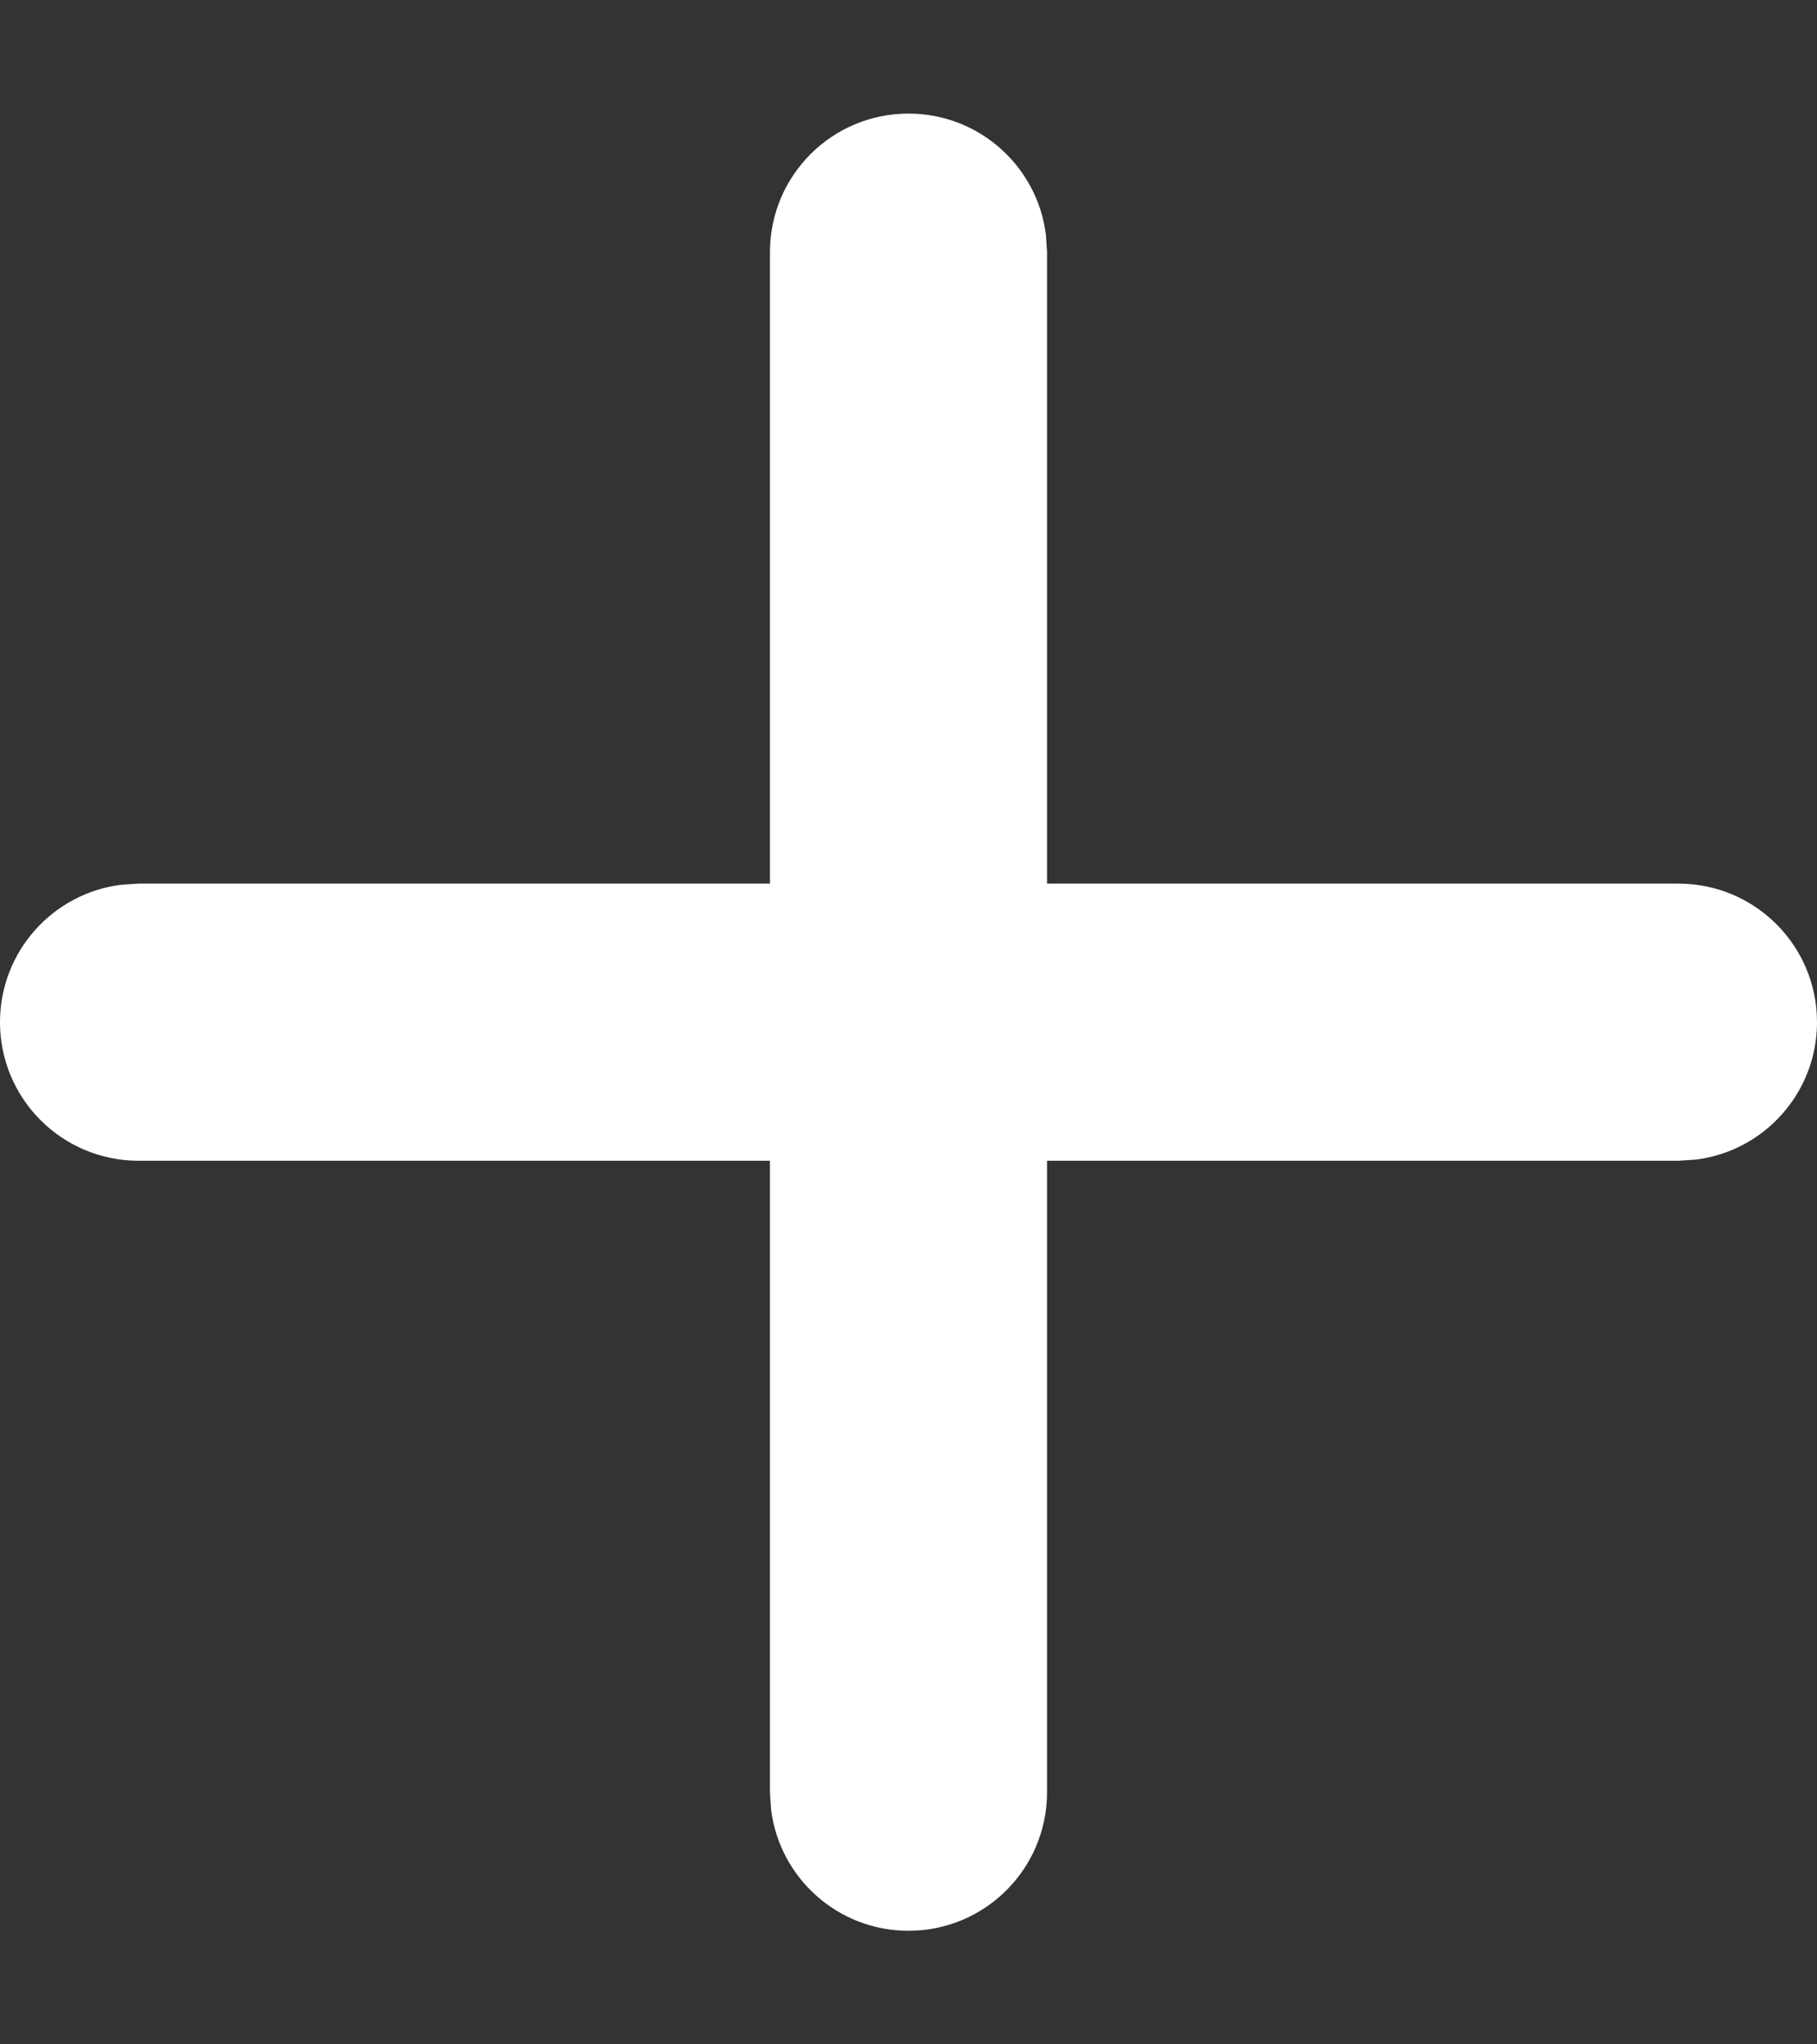 <svg width="8" height="9" viewBox="0 0 8 9" fill="none" xmlns="http://www.w3.org/2000/svg">
<rect x="0" y="0" width="8" height="9" fill="#333333" stroke="none"/>
<path fill-rule="evenodd" clip-rule="evenodd" d="M4.605 1.034C4.568 0.733 4.311 0.5 4 0.5C3.663 0.5 3.39 0.773 3.39 1.11V3.89H0.61L0.534 3.895C0.233 3.932 0 4.189 0 4.5C0 4.837 0.273 5.11 0.61 5.11H3.39V7.89L3.395 7.966C3.432 8.267 3.689 8.5 4 8.5C4.337 8.5 4.61 8.227 4.61 7.89V5.11H7.39L7.466 5.105C7.767 5.068 8 4.811 8 4.5C8 4.163 7.727 3.89 7.39 3.89H4.61V1.11L4.605 1.034Z" fill="white"/>
</svg>
